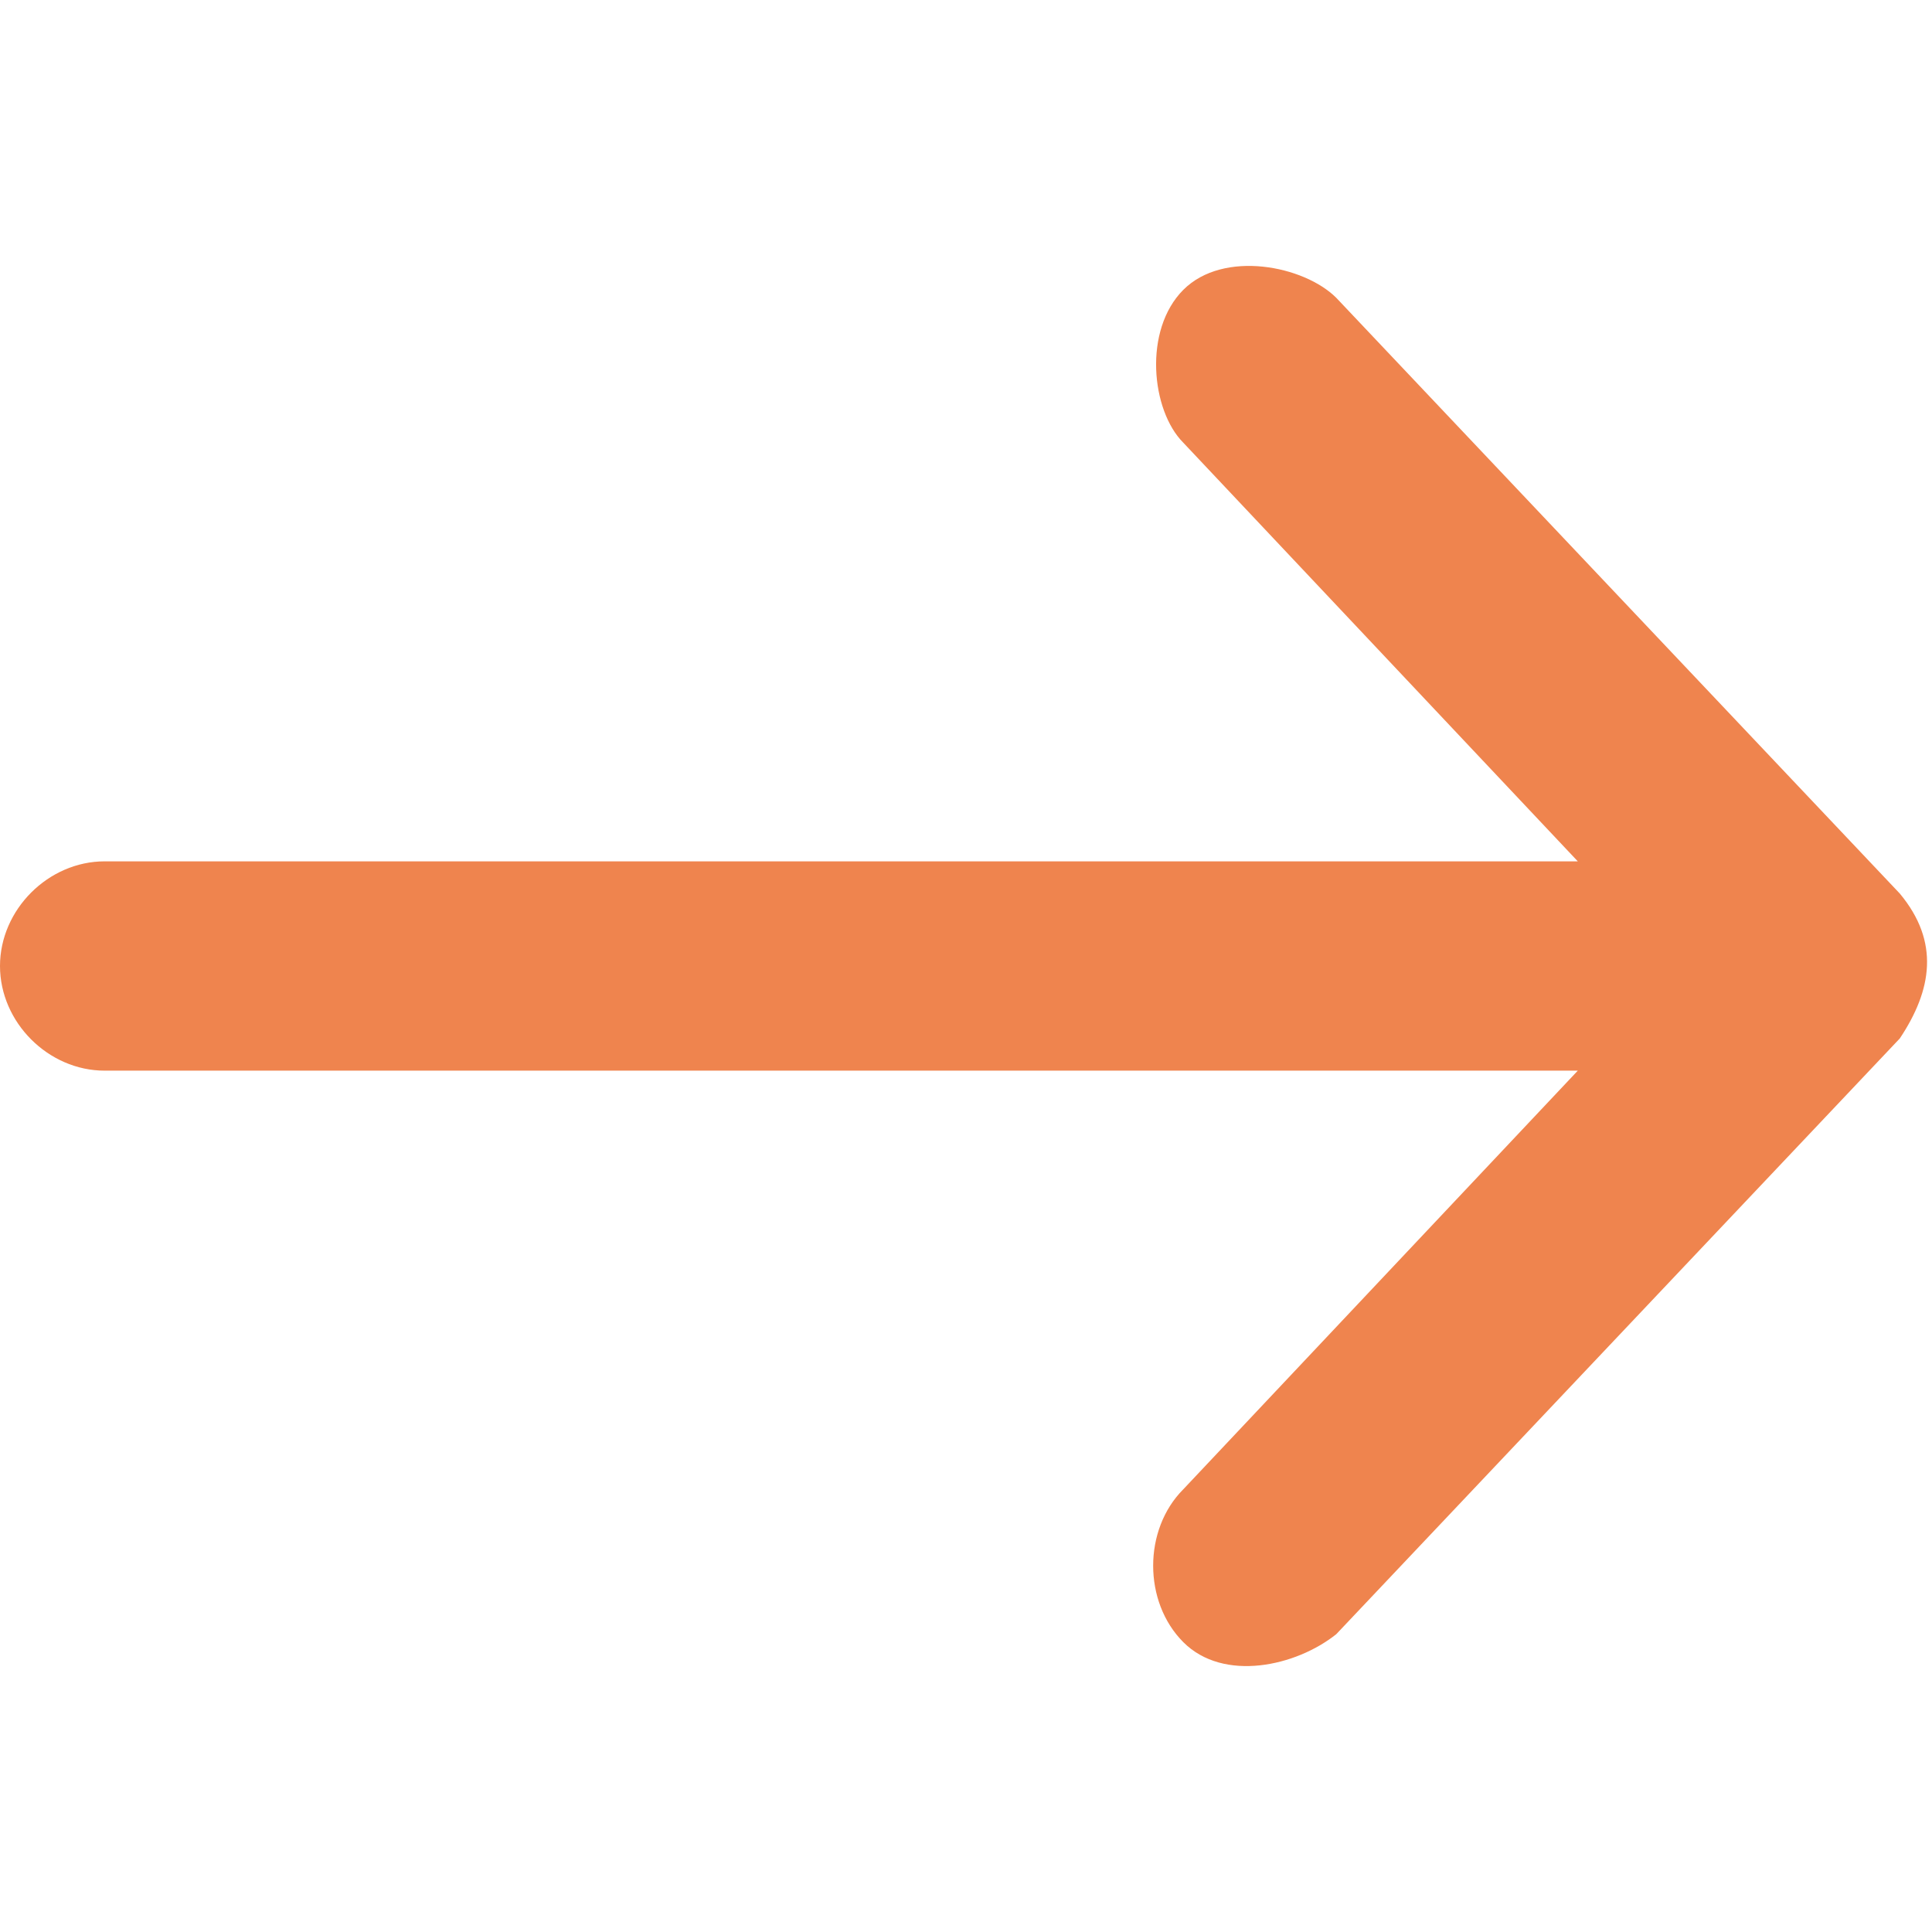 <svg fill="#EF844E" xmlns="http://www.w3.org/2000/svg" viewBox="0 0 24 24"><path d="M23.6 12.9l-7 7.4c-.5.4-1.4.6-1.9.1s-.5-1.4 0-1.9l4.9-5.2H1.3C.6 13.3 0 12.7 0 12c0-.7.6-1.3 1.3-1.3h18.3l-4.9-5.2c-.4-.4-.5-1.4 0-1.9s1.5-.3 1.9.1l7 7.4c.5.6.4 1.2 0 1.8"/></svg>